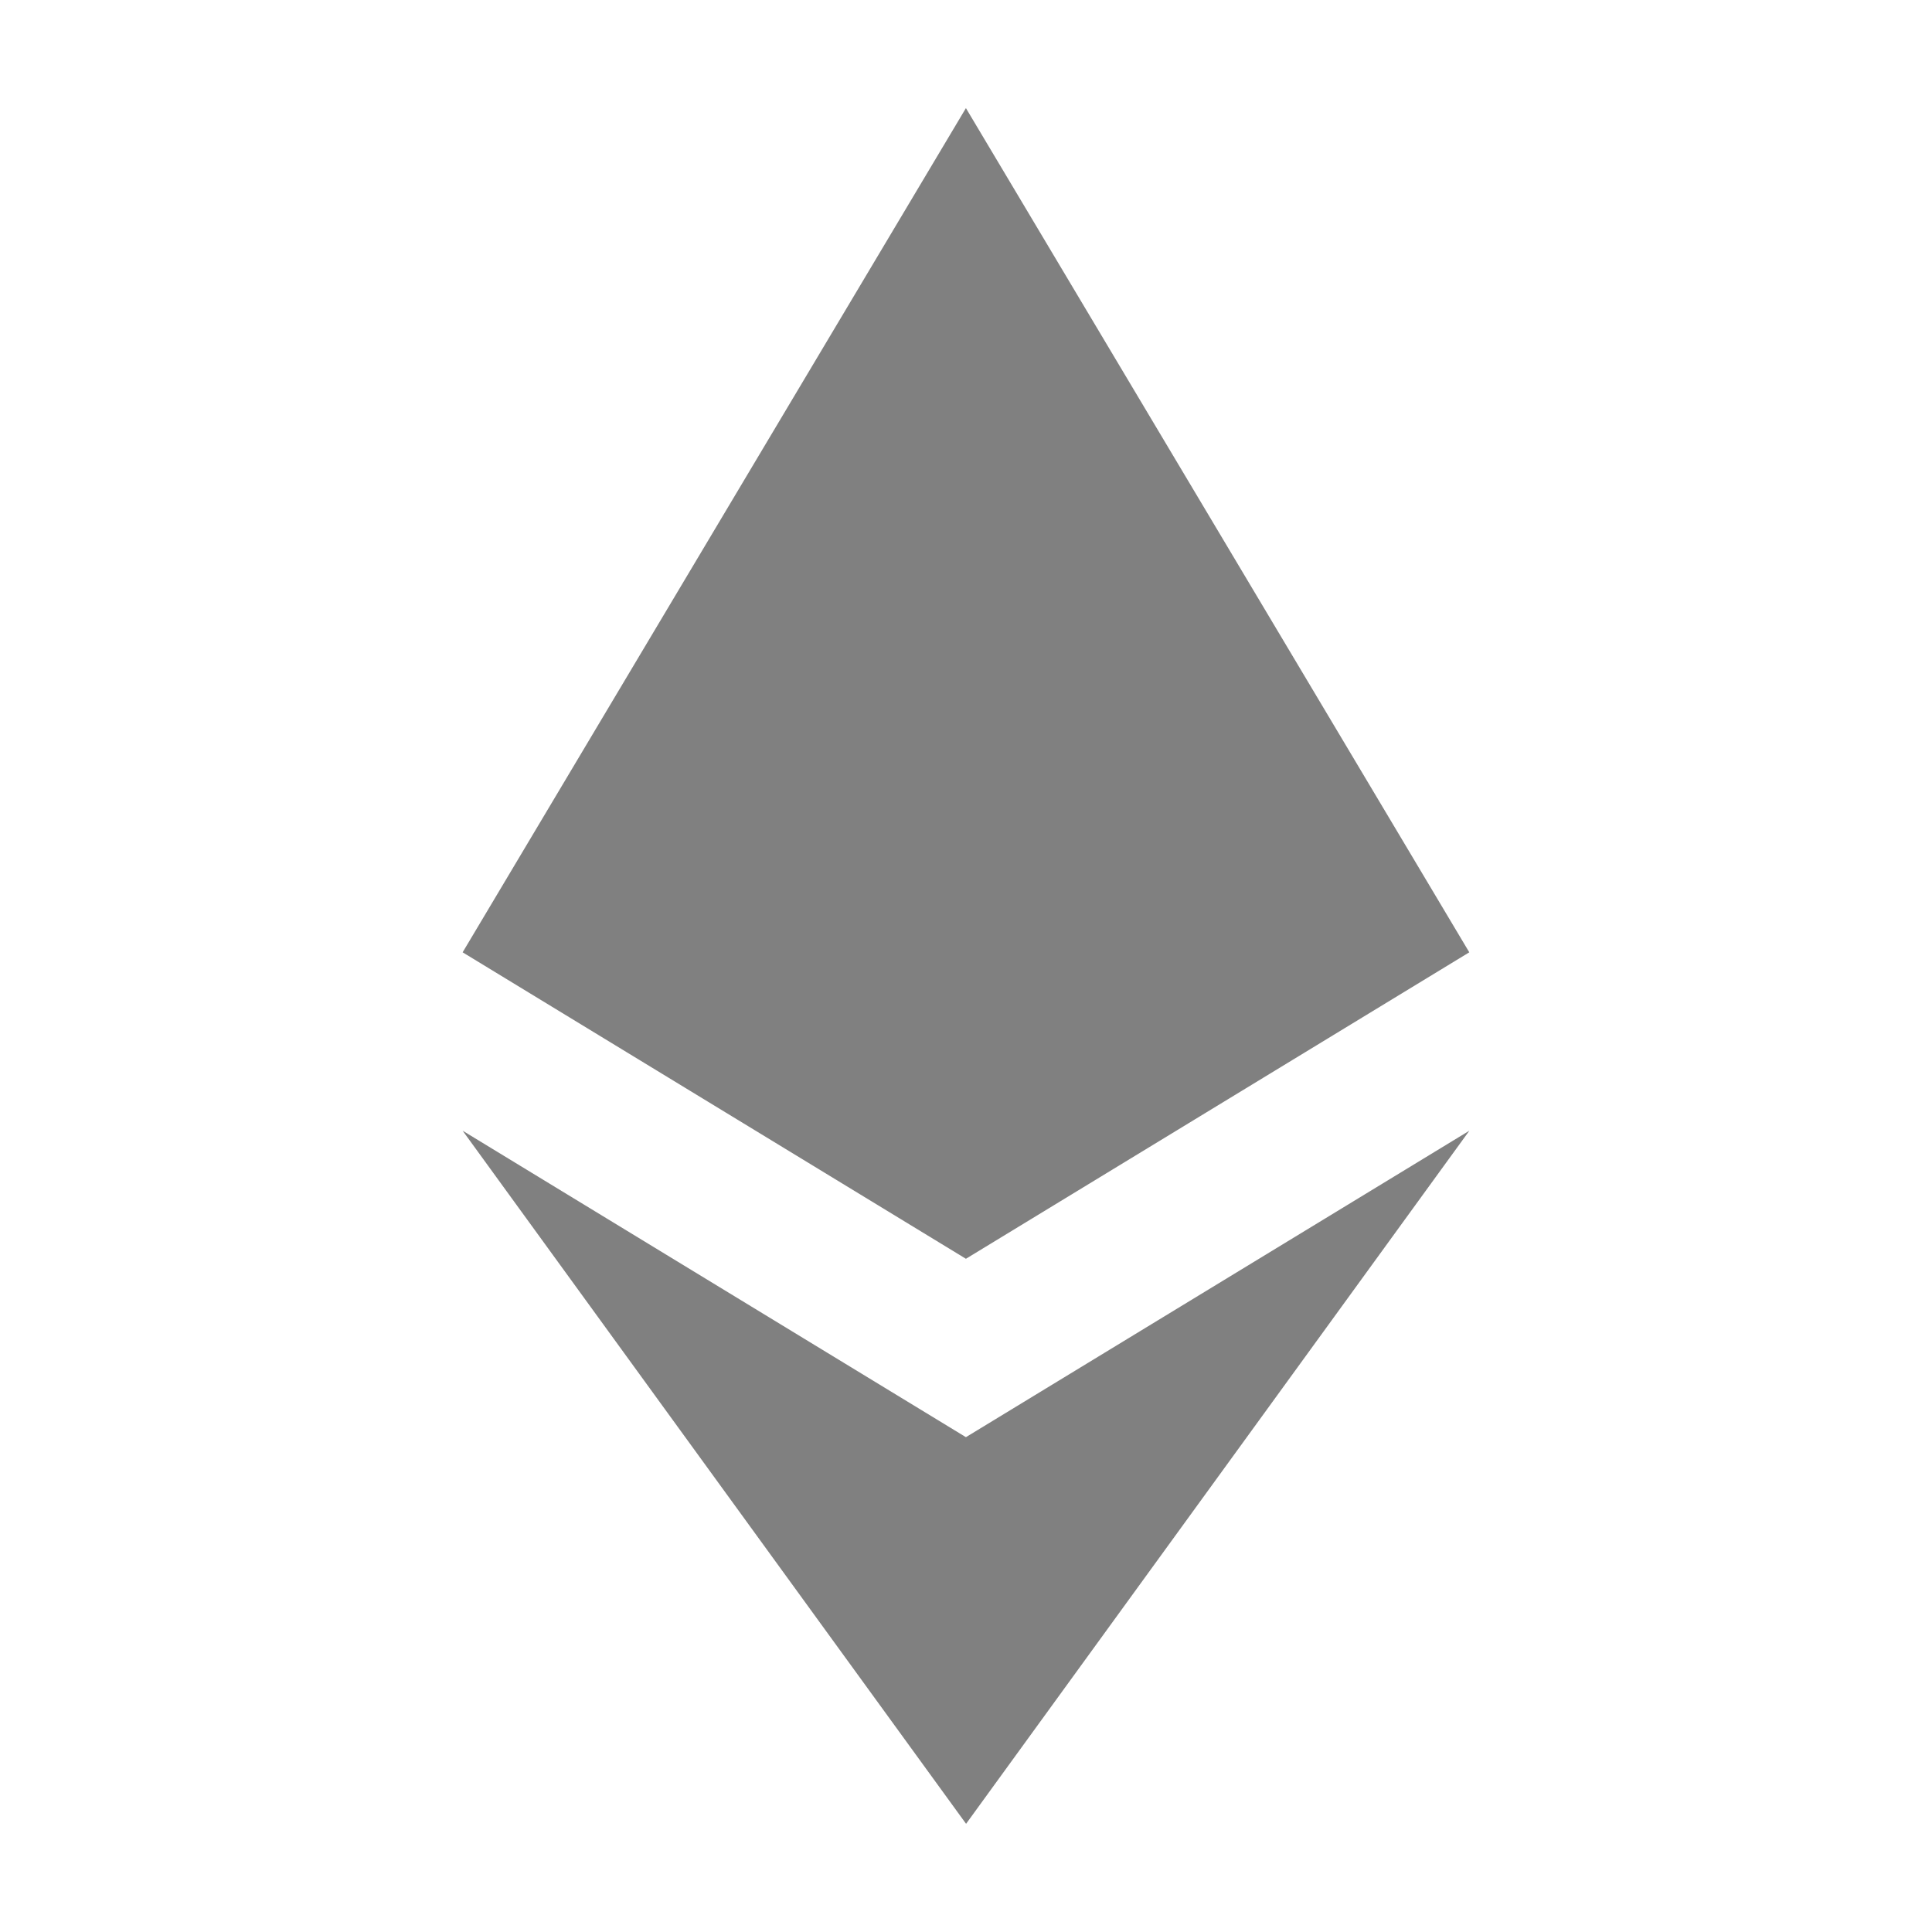 <svg xmlns="http://www.w3.org/2000/svg" class="svg-icon" style="width:1em;height:1em;vertical-align:middle;fill:currentColor;overflow:hidden" version="1.1" viewBox="0 0 1024 1024"><path fill="gray" d="M245.205 599.296l266.837 367.36 266.752-367.36-266.837 162.432z"/><path fill="gray" d="M511.957 57.301L245.205 504.747l266.752 162.432 266.795-162.432z"/></svg>